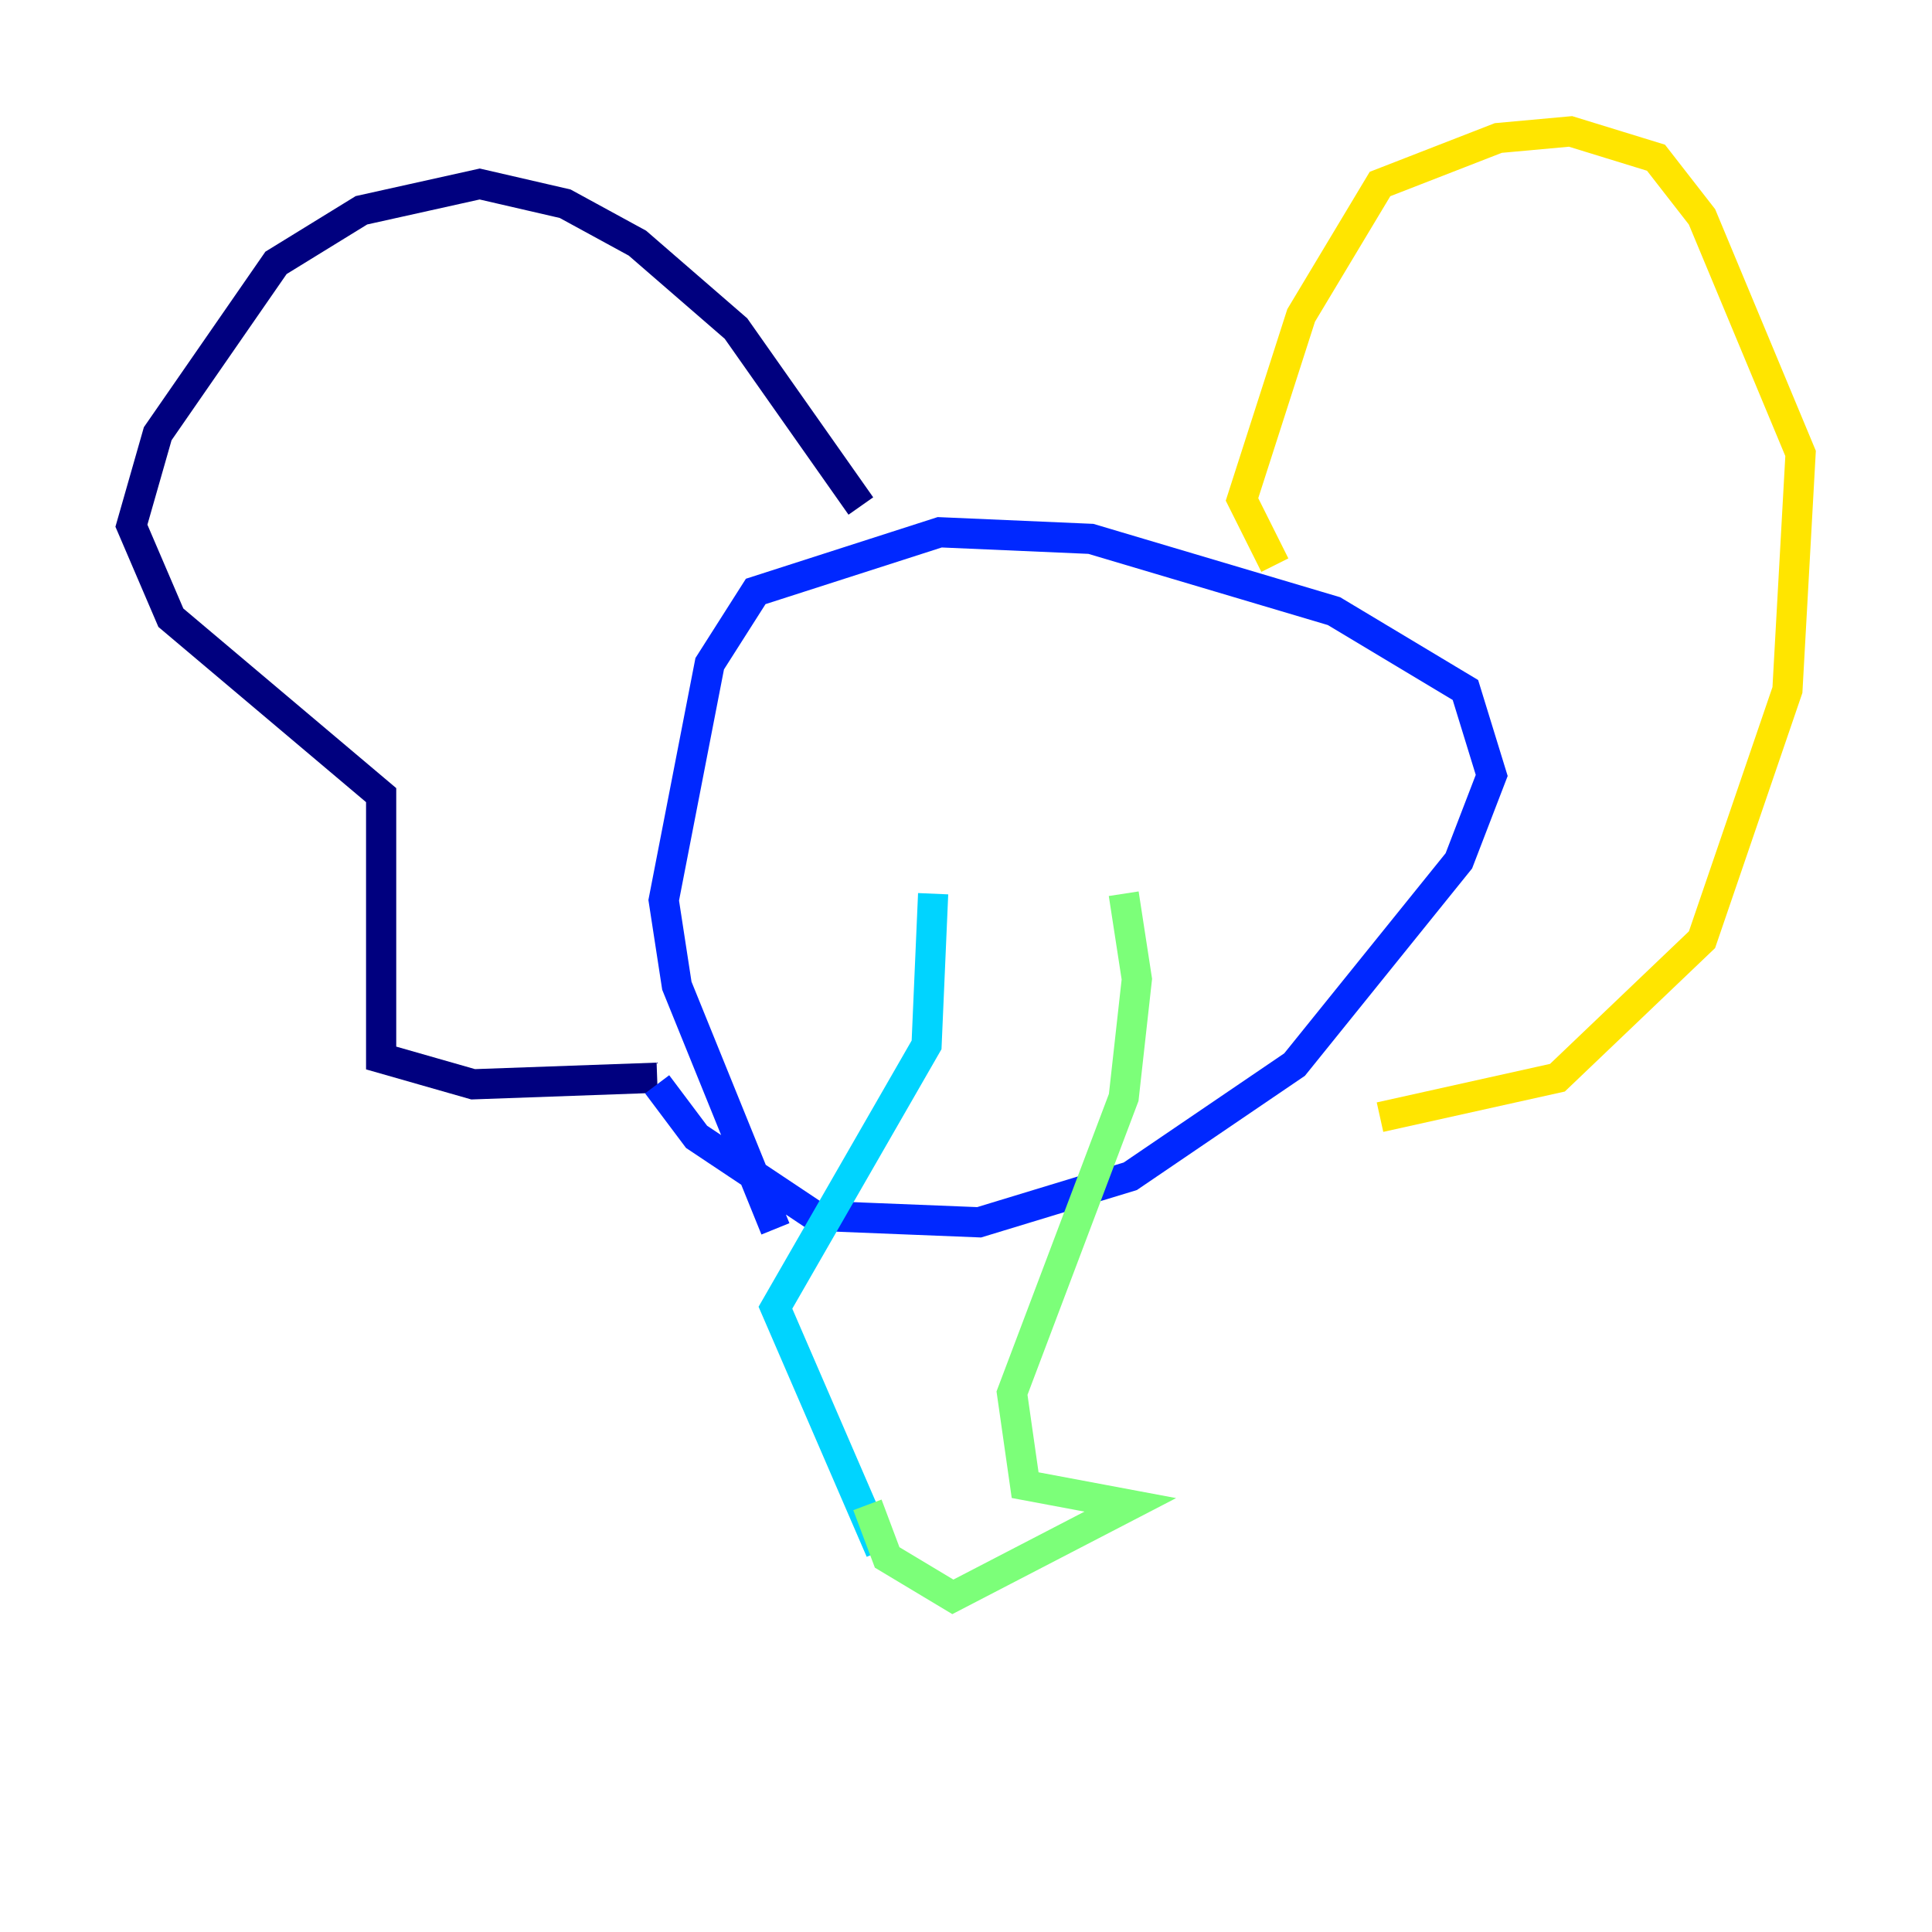 <?xml version="1.0" encoding="utf-8" ?>
<svg baseProfile="tiny" height="128" version="1.2" viewBox="0,0,128,128" width="128" xmlns="http://www.w3.org/2000/svg" xmlns:ev="http://www.w3.org/2001/xml-events" xmlns:xlink="http://www.w3.org/1999/xlink"><defs /><polyline fill="none" points="57.034,33.524 48.762,21.769 42.231,16.109 37.442,13.497 31.782,12.191 23.946,13.932 18.286,17.415 10.449,28.735 8.707,34.83 11.32,40.925 25.252,52.68 25.252,70.095 31.347,71.837 43.537,71.401" stroke="#00007f" stroke-width="2" /><polyline fill="none" points="51.374,81.415 44.843,65.306 43.973,59.646 47.02,43.973 50.068,39.184 62.258,35.265 72.272,35.701 88.381,40.49 97.088,45.714 98.83,51.374 96.653,57.034 85.769,70.531 74.884,77.932 64.871,80.98 53.986,80.544 46.15,75.32 43.537,71.837" stroke="#0028ff" stroke-width="2" /><polyline fill="none" points="61.823,59.211 61.388,69.225 51.374,86.639 58.34,102.748" stroke="#00d4ff" stroke-width="2" /><polyline fill="none" points="74.449,59.211 75.32,64.871 74.449,72.707 67.048,92.299 67.918,98.395 74.884,99.701 63.129,105.796 58.776,103.184 57.469,99.701" stroke="#7cff79" stroke-width="2" /><polyline fill="none" points="84.463,37.442 82.286,33.088 86.204,20.898 91.429,12.191 99.265,9.143 104.054,8.707 109.714,10.449 112.762,14.367 119.293,30.041 118.422,45.714 112.762,62.258 103.184,71.401 91.429,74.014" stroke="#ffe500" stroke-width="2" /><polyline fill="none" points="58.776,44.843 58.776,44.843" stroke="#ff4600" stroke-width="2" /><polyline fill="none" points="82.286,44.843 82.286,44.843" stroke="#7f0000" stroke-width="2" /></svg>